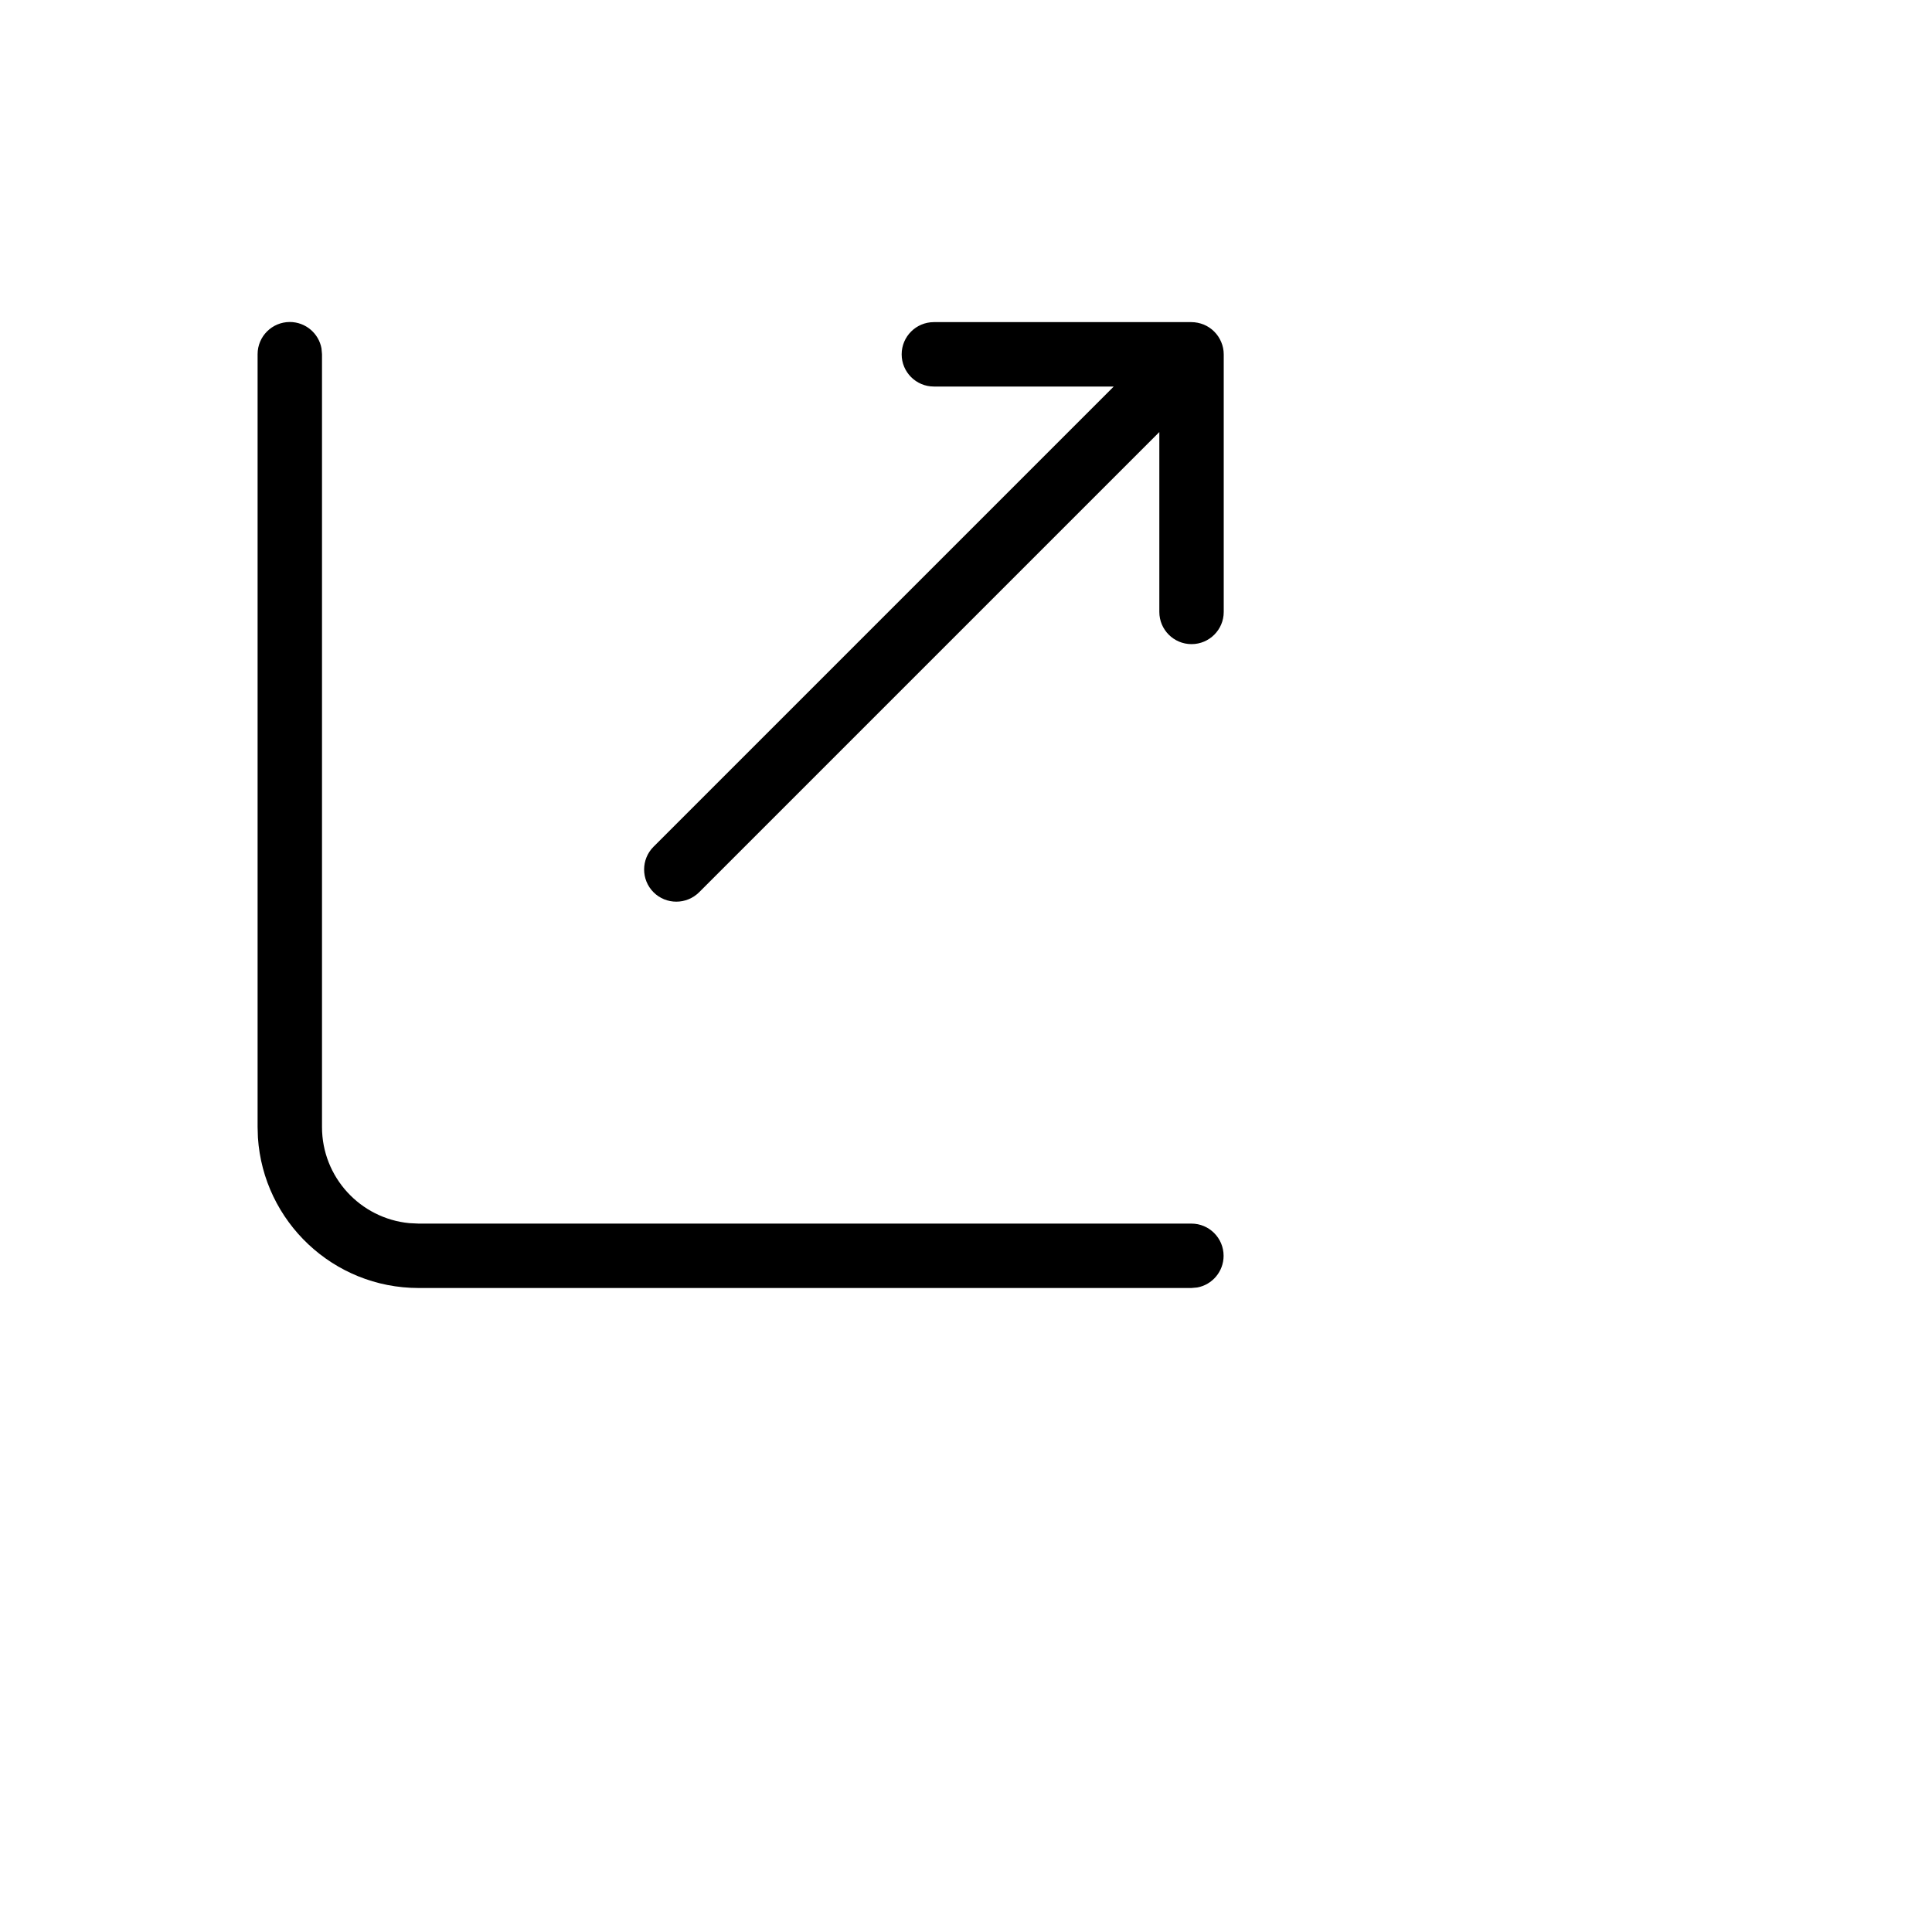 <svg xmlns="http://www.w3.org/2000/svg" width="24" height="24" viewBox="0 0 24 24">
  <g fill="none" fill-rule="evenodd" transform="scale(.8)">
    <rect width="24" height="24"/>
    <path fill="currentColor" d="M4.5,5 C4.745,5 4.95,5.177 4.992,5.41 L5,5.5 L5,17.5 C5,18.28 5.595,18.92 6.356,18.993 L6.5,19 L18.5,19 C18.776,19 19,19.224 19,19.5 C19,19.745 18.823,19.95 18.59,19.992 L18.5,20 L6.5,20 C5.175,20 4.09,18.968 4.005,17.664 L4,17.5 L4,5.5 C4,5.224 4.224,5 4.5,5 Z M18.501,5.002 C18.566,5.002 18.631,5.016 18.692,5.04 C18.814,5.091 18.912,5.188 18.963,5.311 C18.989,5.372 19.002,5.437 19.002,5.502 L19.002,5.502 L19.002,9.502 C19.002,9.778 18.778,10.002 18.502,10.002 C18.226,10.002 18.002,9.778 18.002,9.502 L18.002,9.502 L18.002,6.709 L10.856,13.855 C10.758,13.952 10.63,14.001 10.502,14.001 C10.374,14.001 10.246,13.953 10.148,13.855 C9.953,13.66 9.953,13.343 10.148,13.148 L10.148,13.148 L17.294,6.002 L14.501,6.002 C14.225,6.002 14.001,5.778 14.001,5.502 C14.001,5.226 14.225,5.002 14.501,5.002 L14.501,5.002 Z"/>
  </g>
</svg>

